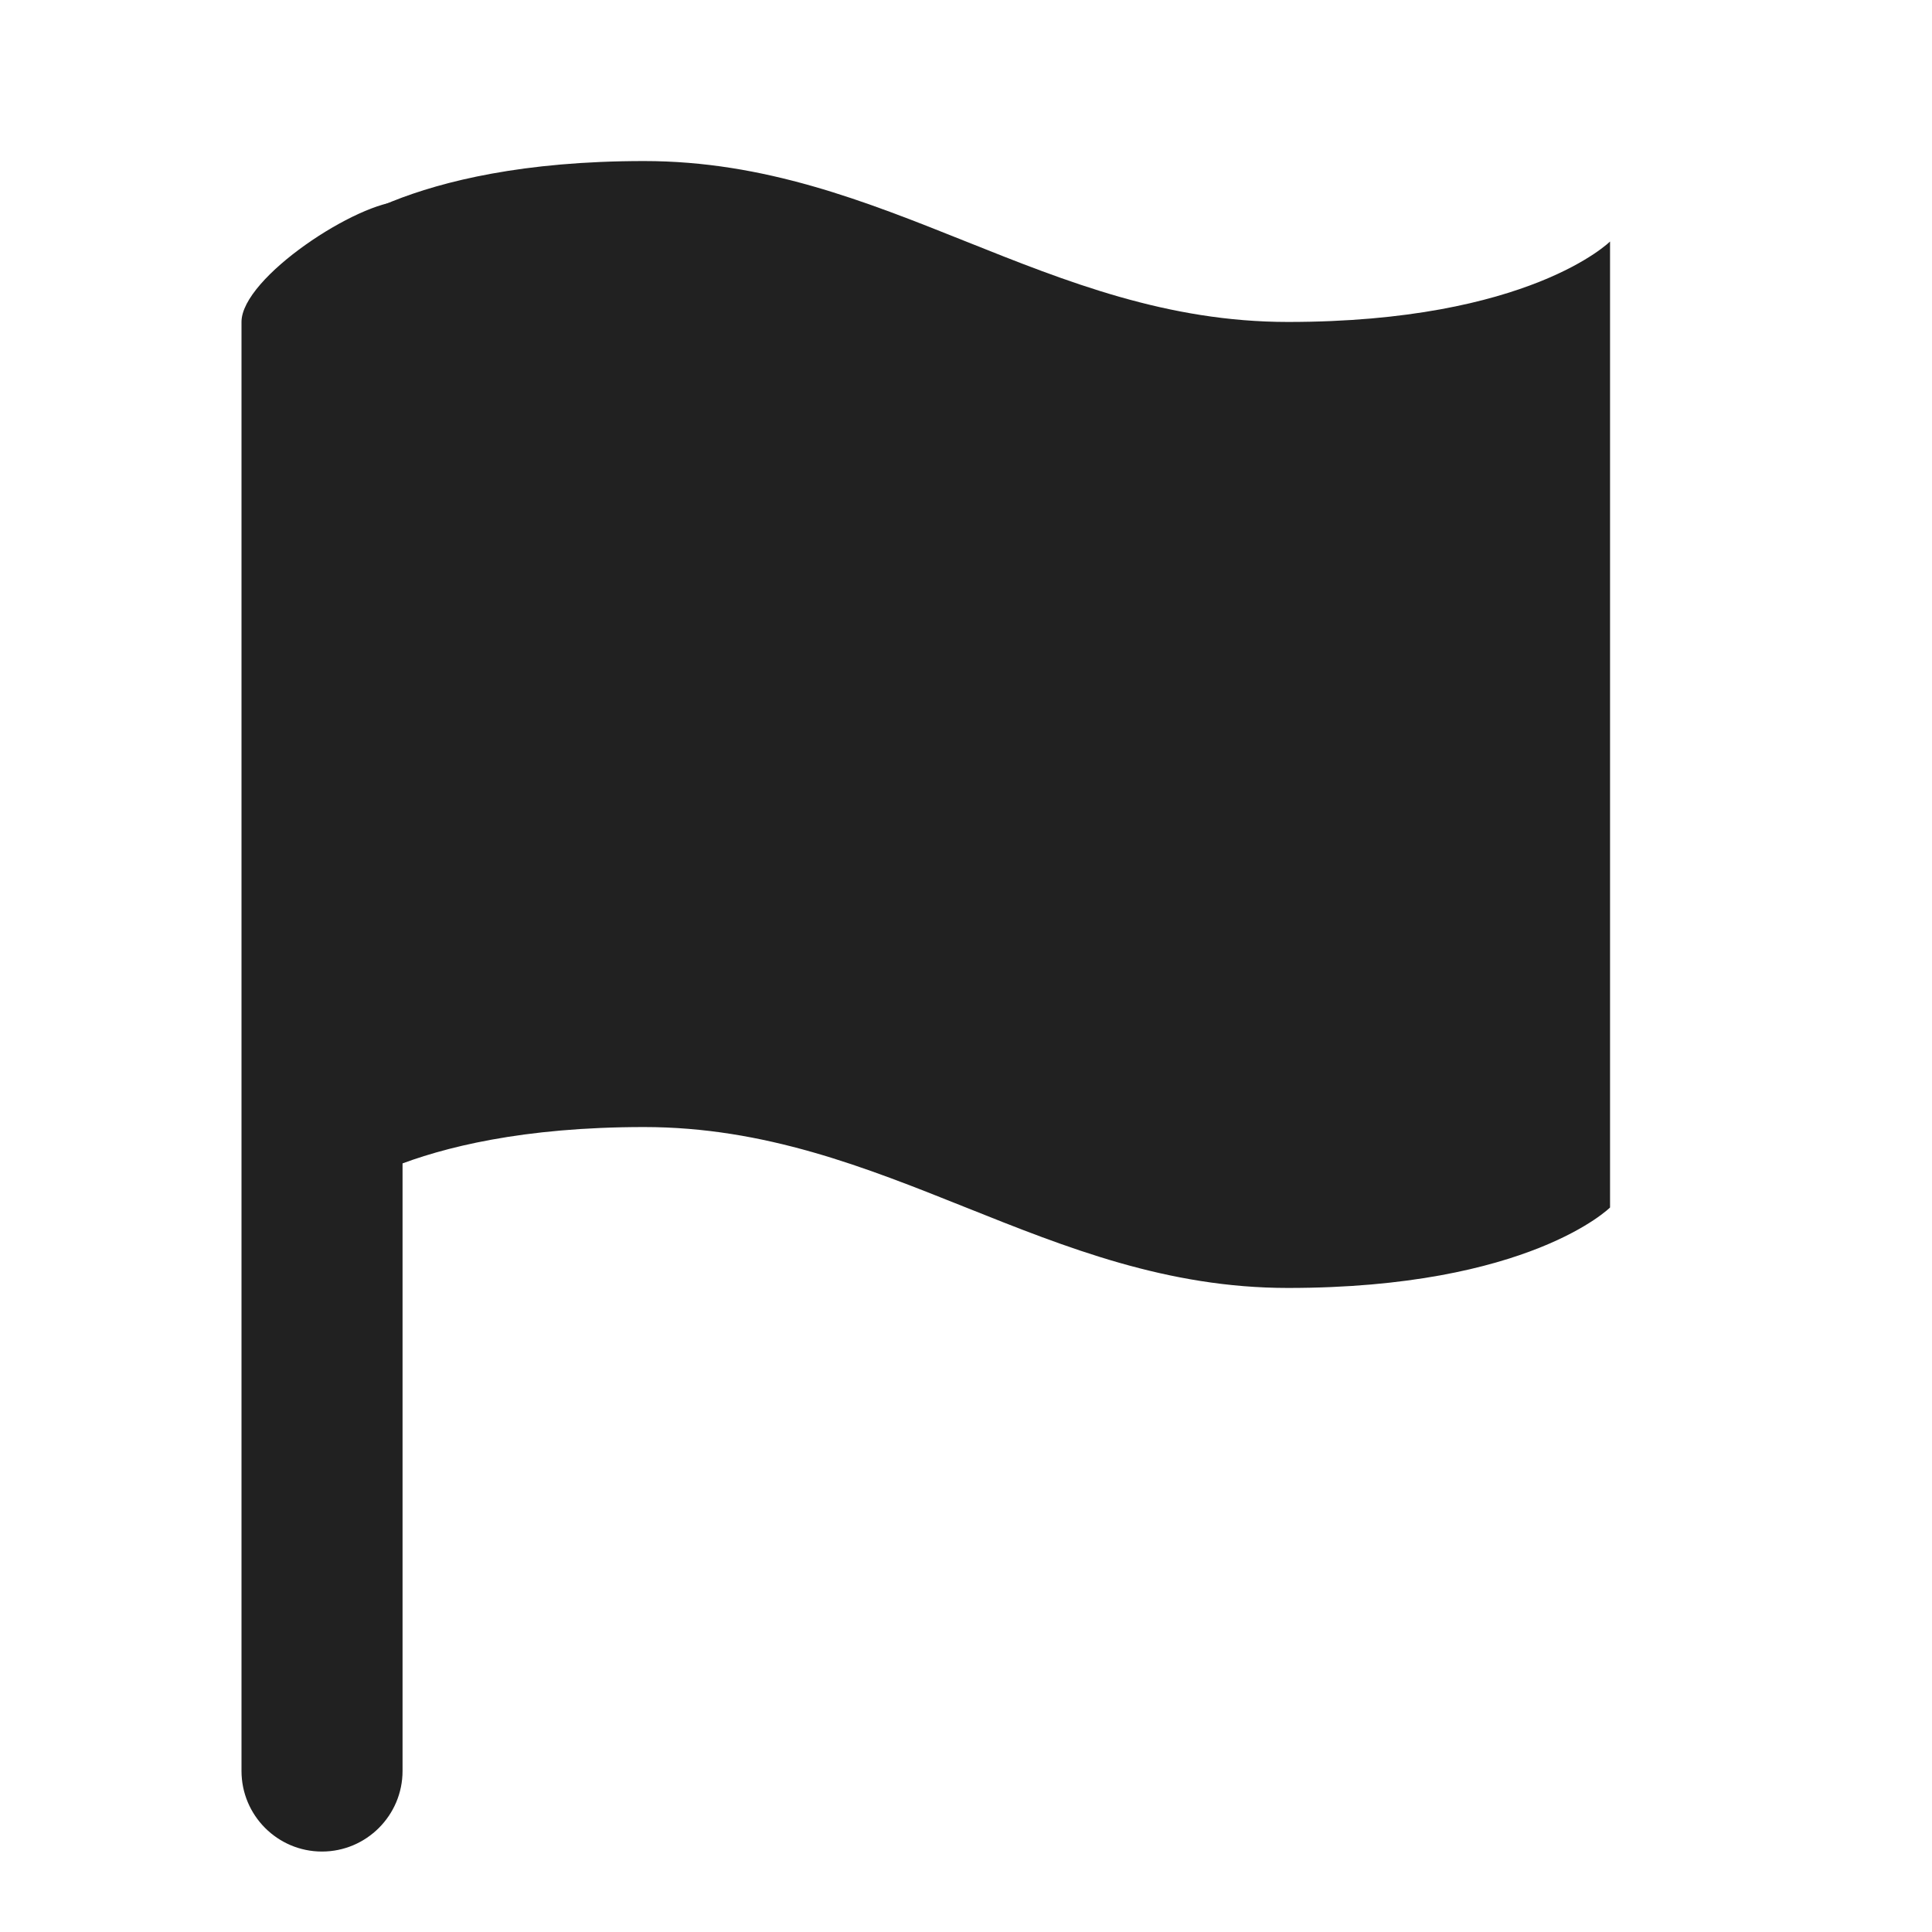 <svg width="14" height="14" viewBox="0 0 14 14" fill="none" xmlns="http://www.w3.org/2000/svg">
<path d="M2.333 8.75C2.333 8.75 2.917 8.167 4.667 8.167C6.417 8.167 7.583 9.333 9.333 9.333C11.083 9.333 11.667 8.75 11.667 8.75V1.75C11.667 1.75 11.083 2.333 9.333 2.333C7.583 2.333 6.417 1.167 4.667 1.167C2.917 1.167 2.333 1.75 2.333 1.75V8.75Z" fill="#212121"/>
<path fill-rule="evenodd" clip-rule="evenodd" d="M2.917 1.458C3.239 1.458 2.917 2.011 2.917 2.333L2.917 12.833C2.917 13.155 2.655 13.417 2.333 13.417C2.011 13.417 1.75 13.155 1.75 12.833L1.75 2.333C1.75 2.011 2.595 1.458 2.917 1.458Z" fill="#212121"/>
</svg>
